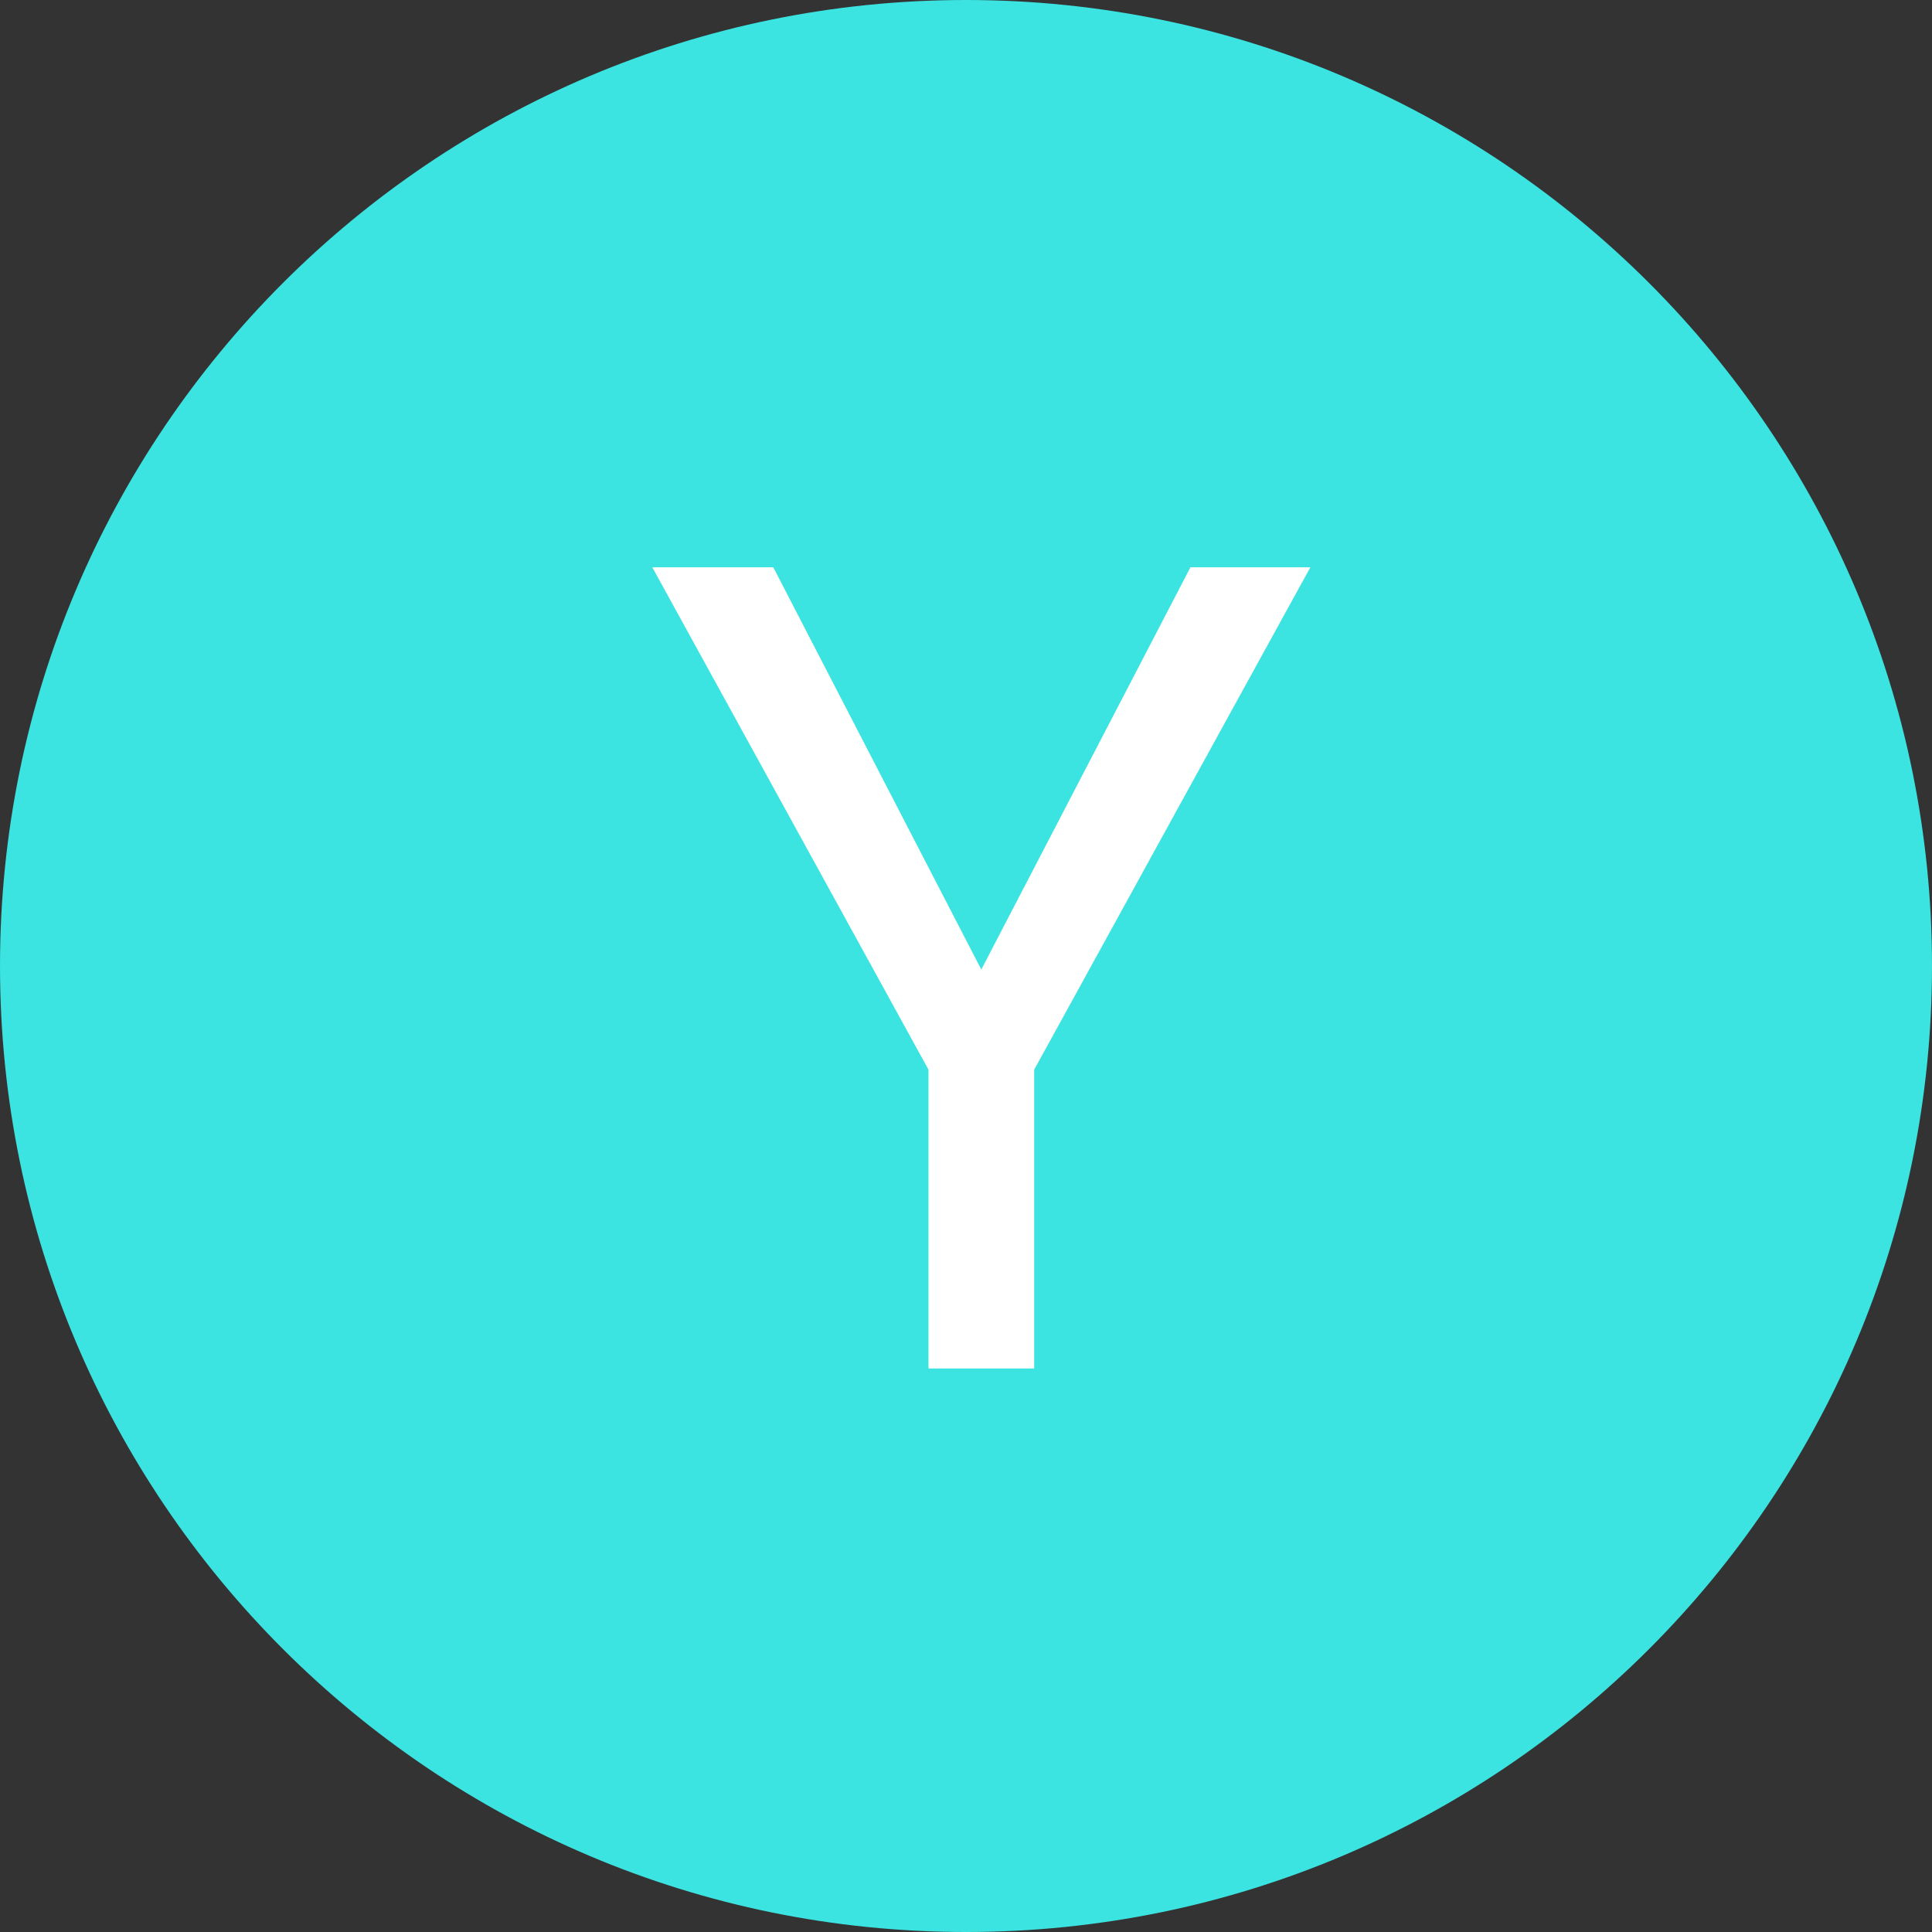 <svg width="24" height="24" viewBox="0 0 24 24" fill="none" xmlns="http://www.w3.org/2000/svg">
<rect x="0" y="0" width="24" height="24" fill="#333333" stroke="none"/>
<path d="M0 12C0 5.373 5.373 0 12 0C18.627 0 24 5.373 24 12C24 18.627 18.627 24 12 24C5.373 24 0 18.627 0 12Z" fill="#3BE3E1"/>
<path d="M12.19 12.044L14.788 7.047H16.278L12.847 13.288V17H11.534V13.288L8.103 7.047H9.606L12.19 12.044Z" fill="white"/>
</svg>
